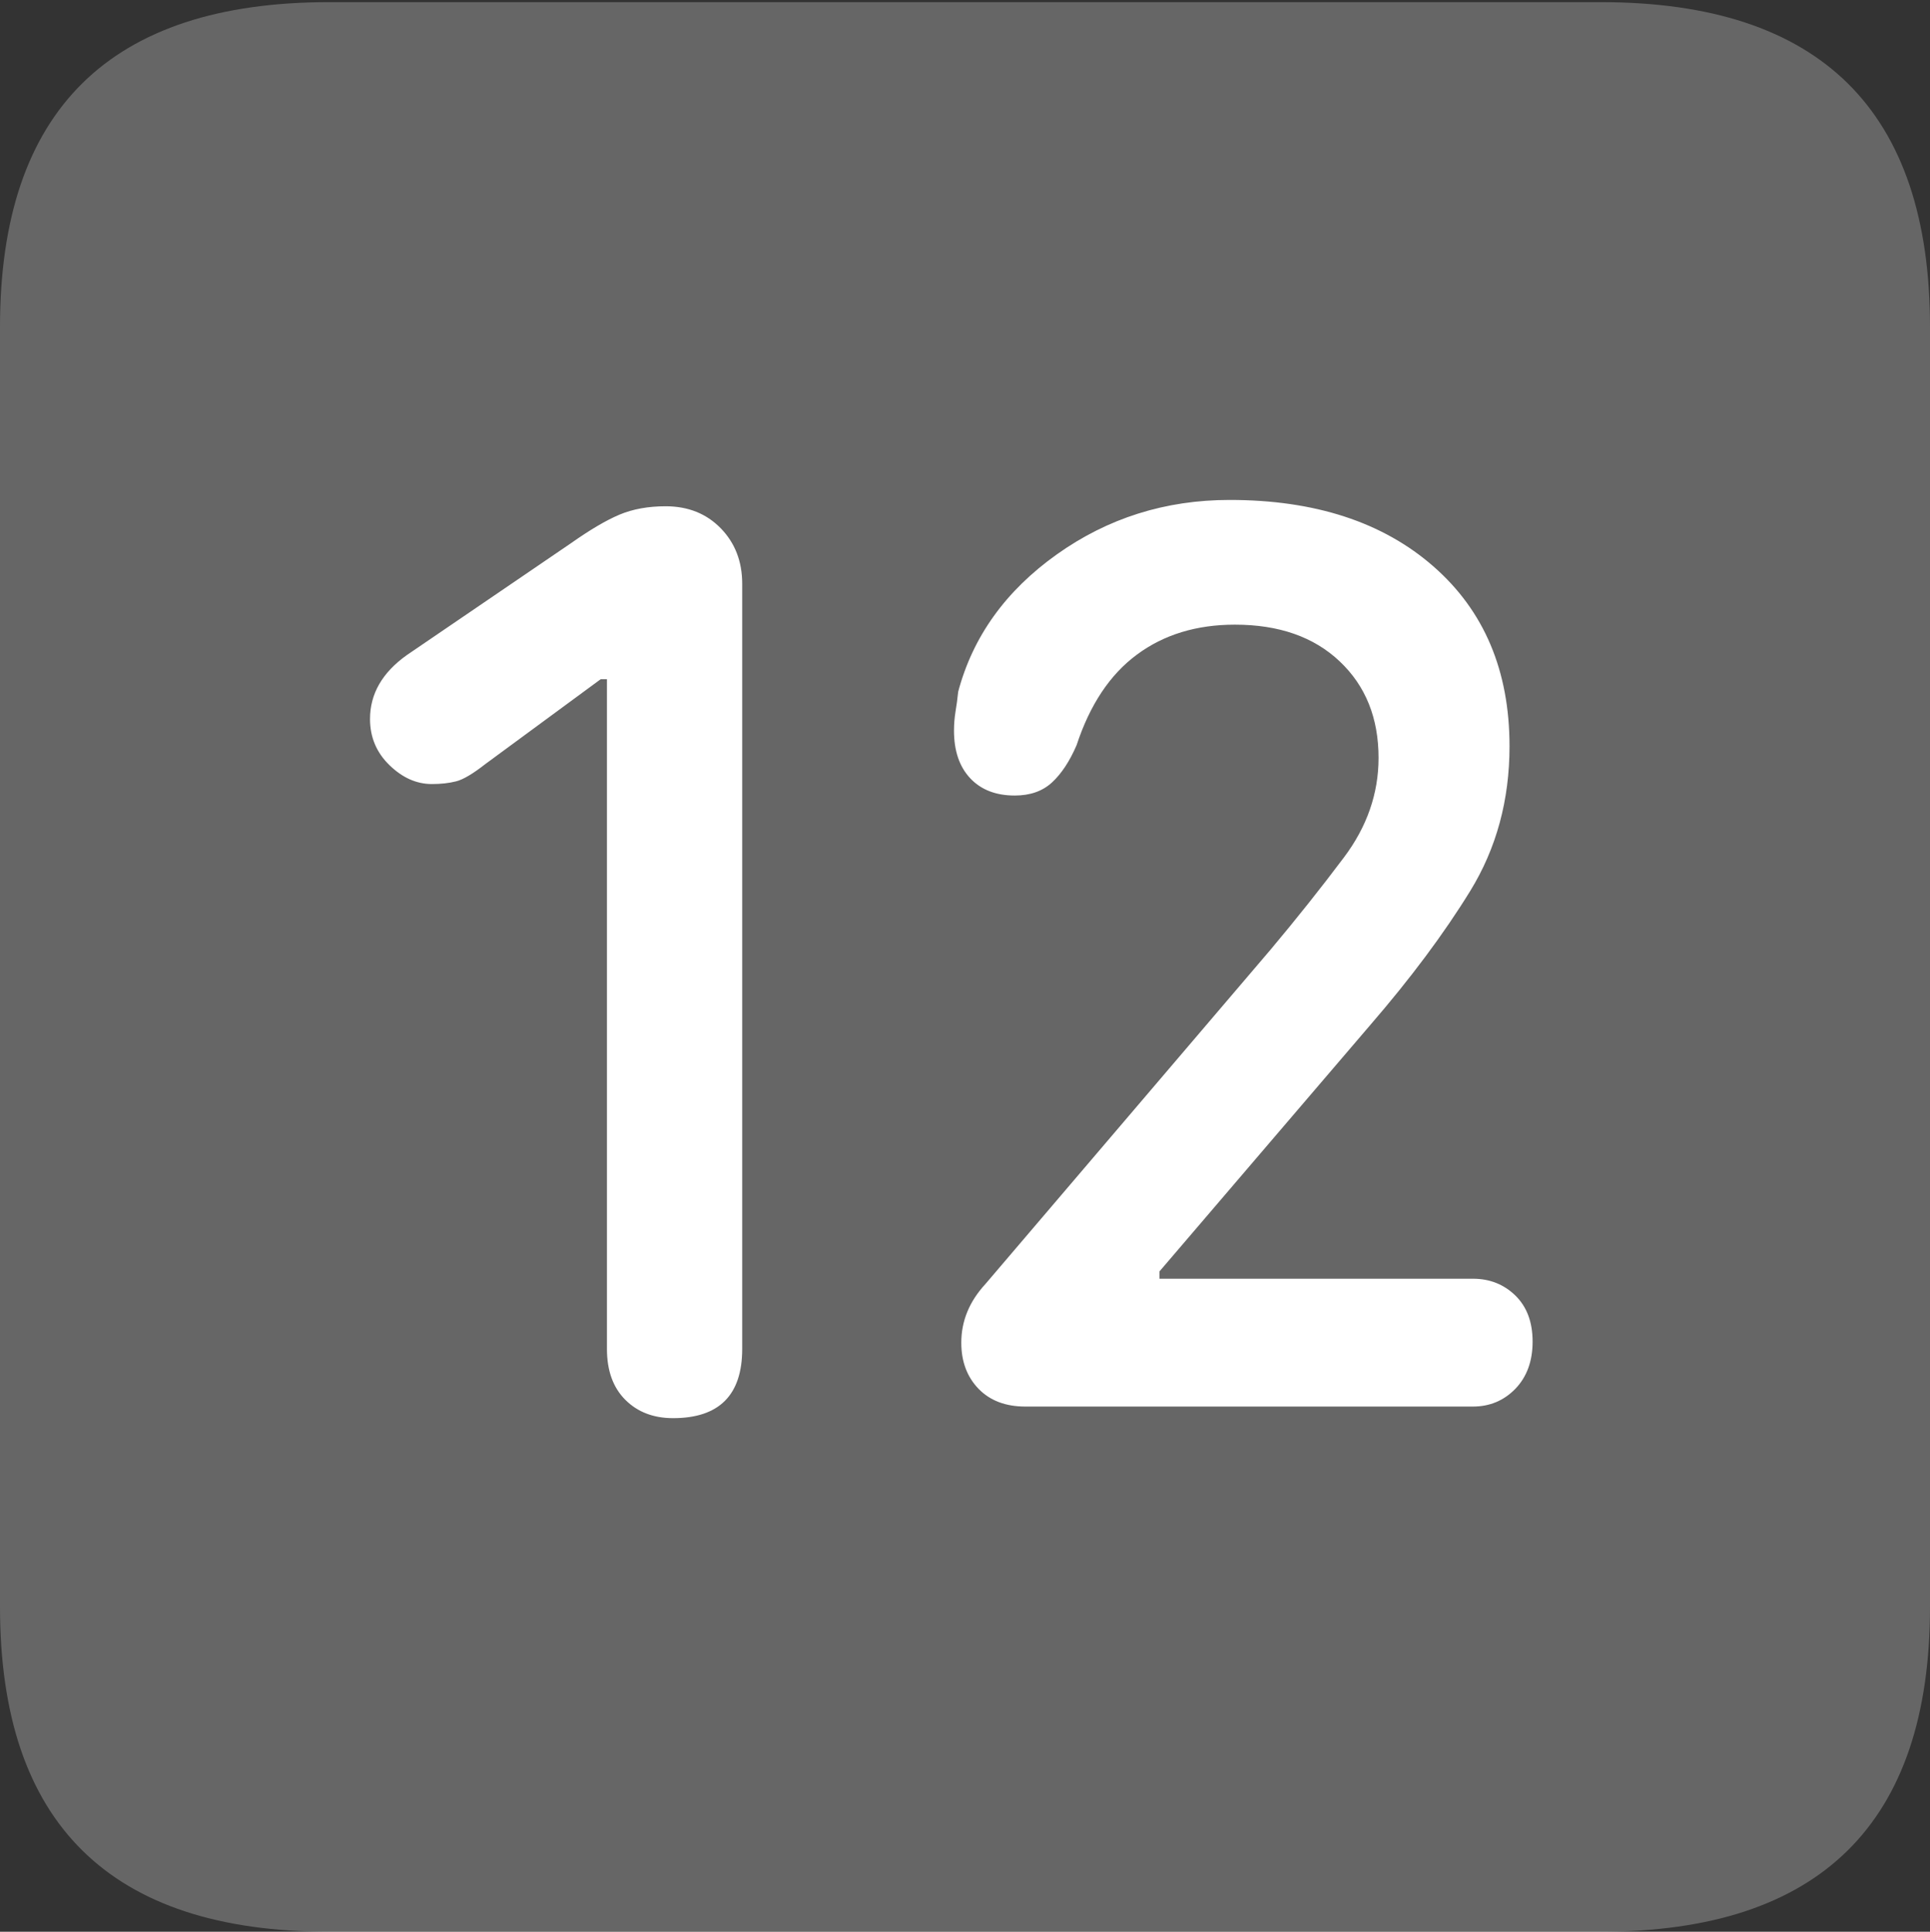<?xml version="1.0" encoding="UTF-8"?>
<!--Generator: Apple Native CoreSVG 175.5-->
<!DOCTYPE svg
PUBLIC "-//W3C//DTD SVG 1.1//EN"
       "http://www.w3.org/Graphics/SVG/1.1/DTD/svg11.dtd">
<svg version="1.1" xmlns="http://www.w3.org/2000/svg" xmlns:xlink="http://www.w3.org/1999/xlink" width="17.979" height="17.998">
 <rect width="100%" height="100%" fill="#333333" stroke="none"/>
 <g>
  <rect height="17.998" opacity="0" width="17.979" x="0" y="0"/>
  <path d="M3.066 17.998L14.912 17.998Q16.445 17.998 17.212 17.241Q17.979 16.484 17.979 14.971L17.979 3.047Q17.979 1.533 17.212 0.776Q16.445 0.02 14.912 0.02L3.066 0.02Q1.533 0.02 0.767 0.776Q0 1.533 0 3.047L0 14.971Q0 16.484 0.767 17.241Q1.533 17.998 3.066 17.998Z" fill="rgba(255,255,255,0.25)"/>
  <path d="M6.27 13.213Q5.996 13.213 5.825 13.042Q5.654 12.871 5.654 12.568L5.654 6.328L5.596 6.328L4.521 7.119Q4.346 7.256 4.248 7.28Q4.15 7.305 4.023 7.305Q3.809 7.305 3.628 7.129Q3.447 6.953 3.447 6.699Q3.447 6.348 3.789 6.104L5.322 5.059Q5.586 4.873 5.771 4.795Q5.957 4.717 6.201 4.717Q6.514 4.717 6.714 4.922Q6.914 5.127 6.914 5.439L6.914 12.568Q6.914 13.213 6.27 13.213ZM9.551 13.105Q9.277 13.105 9.116 12.94Q8.955 12.773 8.955 12.51Q8.955 12.207 9.18 11.963L11.836 8.848Q12.197 8.418 12.52 7.988Q12.842 7.559 12.842 7.061Q12.842 6.504 12.48 6.162Q12.119 5.82 11.504 5.82Q10.967 5.82 10.591 6.099Q10.215 6.377 10.029 6.943Q9.932 7.168 9.8 7.29Q9.668 7.412 9.453 7.412Q9.189 7.412 9.038 7.251Q8.887 7.09 8.887 6.807Q8.887 6.719 8.901 6.631Q8.916 6.543 8.926 6.445Q9.131 5.674 9.844 5.166Q10.557 4.658 11.455 4.658Q12.646 4.658 13.354 5.278Q14.062 5.898 14.062 6.953Q14.062 7.705 13.696 8.301Q13.33 8.896 12.764 9.551L10.801 11.846L10.801 11.914L13.721 11.914Q13.955 11.914 14.116 12.07Q14.277 12.227 14.277 12.5Q14.277 12.773 14.116 12.94Q13.955 13.105 13.721 13.105Z" fill="#ffffff"/>
 </g>
</svg>
